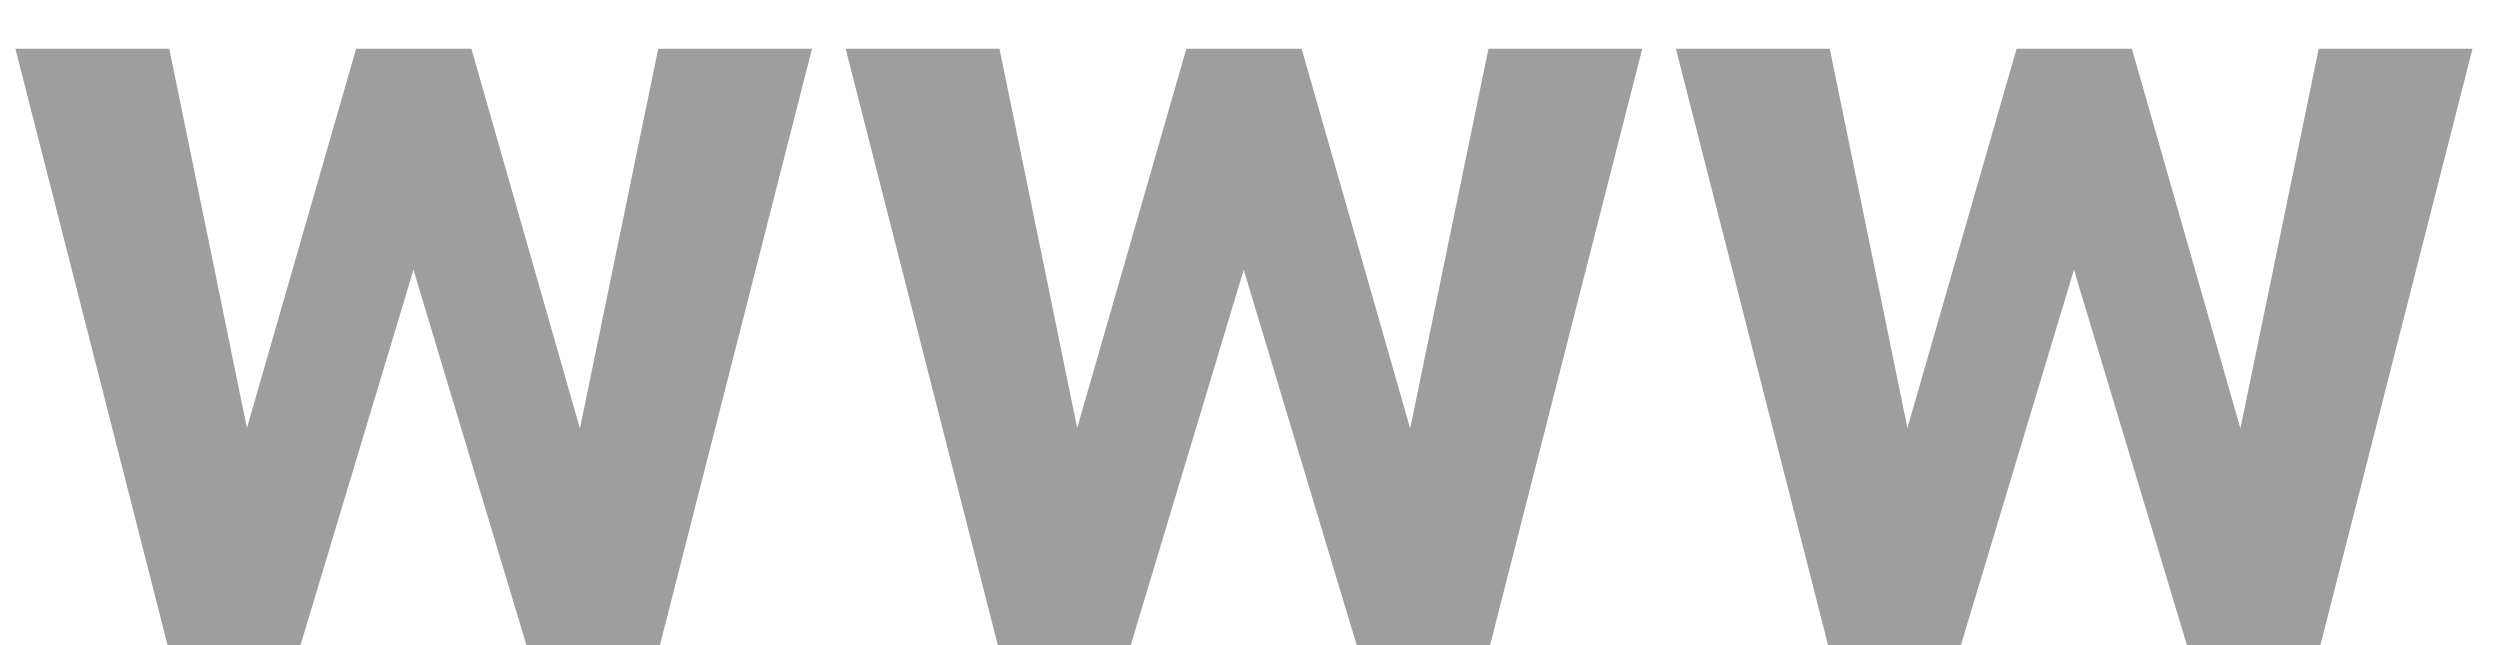 <svg width="31" height="8" viewBox="0 0 31 8" fill="none" xmlns="http://www.w3.org/2000/svg">
<path d="M7.191 5.313L8.162 0.604H10.069L8.183 8H6.528L5.127 3.345L3.726 8H2.078L0.191 0.604H2.099L3.062 5.307L4.416 0.604H5.845L7.191 5.313ZM17.486 5.313L18.457 0.604H20.364L18.477 8H16.823L15.422 3.345L14.021 8H12.373L10.486 0.604H12.394L13.357 5.307L14.711 0.604H16.14L17.486 5.313ZM27.781 5.313L28.752 0.604H30.659L28.773 8H27.118L25.717 3.345L24.315 8H22.668L20.781 0.604H22.689L23.652 5.307L25.006 0.604H26.435L27.781 5.313Z" fill="#9E9E9E"/>
</svg>
